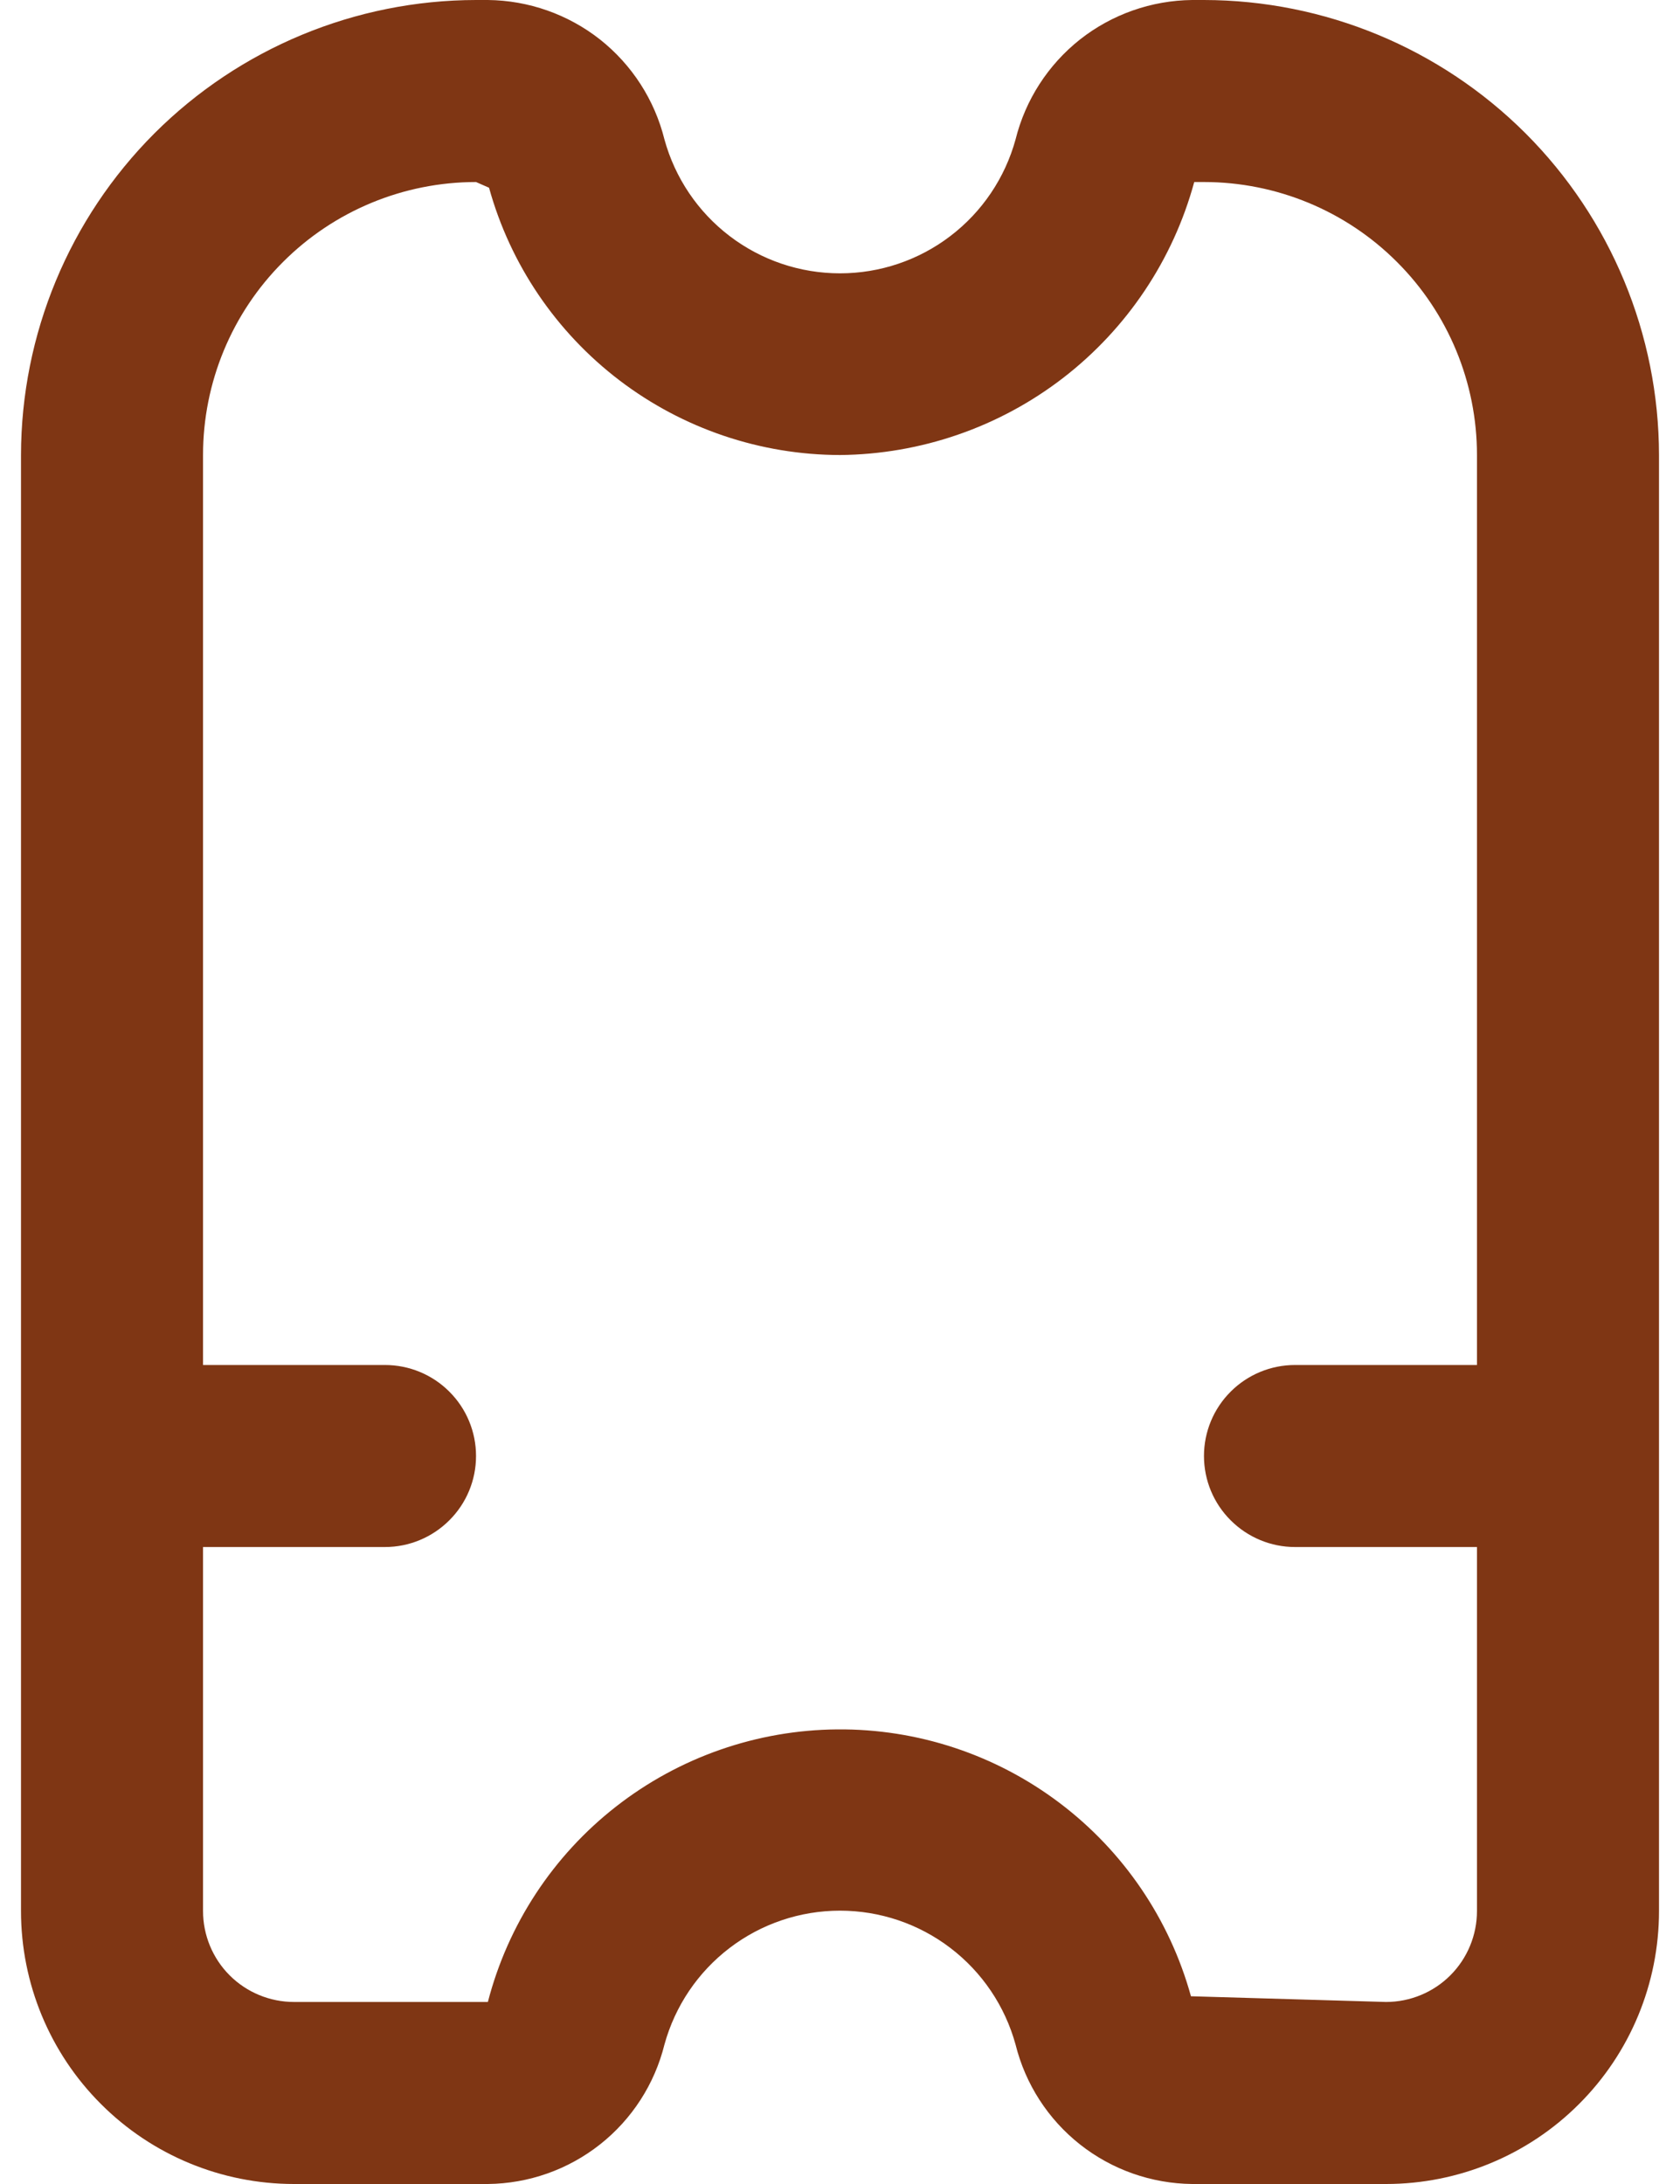 <svg width="20" height="26" viewBox="0 0 20 26" fill="none" xmlns="http://www.w3.org/2000/svg">
<path d="M14.333 0H14.193C13.708 0.005 13.238 0.17 12.857 0.47C12.477 0.771 12.207 1.189 12.09 1.66C11.964 2.118 11.692 2.522 11.314 2.81C10.937 3.098 10.475 3.254 10 3.254C9.525 3.254 9.063 3.098 8.686 2.81C8.308 2.522 8.036 2.118 7.91 1.66C7.793 1.189 7.523 0.771 7.143 0.47C6.762 0.17 6.292 0.005 5.808 0L5.667 0C4.231 0.002 2.854 0.573 1.838 1.588C0.823 2.604 0.252 3.981 0.25 5.417V22.75C0.25 23.612 0.592 24.439 1.202 25.048C1.811 25.658 2.638 26 3.5 26H5.808C6.292 25.995 6.762 25.83 7.143 25.529C7.523 25.229 7.793 24.811 7.91 24.34C8.036 23.882 8.308 23.478 8.686 23.19C9.063 22.902 9.525 22.746 10 22.746C10.475 22.746 10.937 22.902 11.314 23.19C11.692 23.478 11.964 23.882 12.09 24.34C12.207 24.811 12.477 25.229 12.857 25.529C13.238 25.83 13.708 25.995 14.193 26H16.5C17.362 26 18.189 25.658 18.798 25.048C19.408 24.439 19.75 23.612 19.75 22.75V5.417C19.748 3.981 19.177 2.604 18.162 1.588C17.146 0.573 15.769 0.002 14.333 0V0ZM16.5 23.833L14.178 23.765C13.924 22.846 13.373 22.036 12.612 21.462C11.85 20.887 10.921 20.58 9.967 20.588C9.013 20.596 8.088 20.918 7.336 21.505C6.584 22.091 6.047 22.91 5.808 23.833H3.5C3.213 23.833 2.937 23.719 2.734 23.516C2.531 23.313 2.417 23.037 2.417 22.75V18.417H4.583C4.871 18.417 5.146 18.302 5.349 18.099C5.553 17.896 5.667 17.621 5.667 17.333C5.667 17.046 5.553 16.77 5.349 16.567C5.146 16.364 4.871 16.25 4.583 16.25H2.417V5.417C2.417 4.555 2.759 3.728 3.369 3.119C3.978 2.509 4.805 2.167 5.667 2.167L5.822 2.235C6.075 3.149 6.621 3.954 7.376 4.529C8.13 5.103 9.052 5.415 10 5.417C10.961 5.408 11.893 5.087 12.655 4.5C13.416 3.913 13.965 3.094 14.217 2.167H14.333C15.195 2.167 16.022 2.509 16.631 3.119C17.241 3.728 17.583 4.555 17.583 5.417V16.25H15.417C15.129 16.25 14.854 16.364 14.651 16.567C14.447 16.77 14.333 17.046 14.333 17.333C14.333 17.621 14.447 17.896 14.651 18.099C14.854 18.302 15.129 18.417 15.417 18.417H17.583V22.75C17.583 23.037 17.469 23.313 17.266 23.516C17.063 23.719 16.787 23.833 16.5 23.833Z" fill="#7F3614"/>
</svg>
